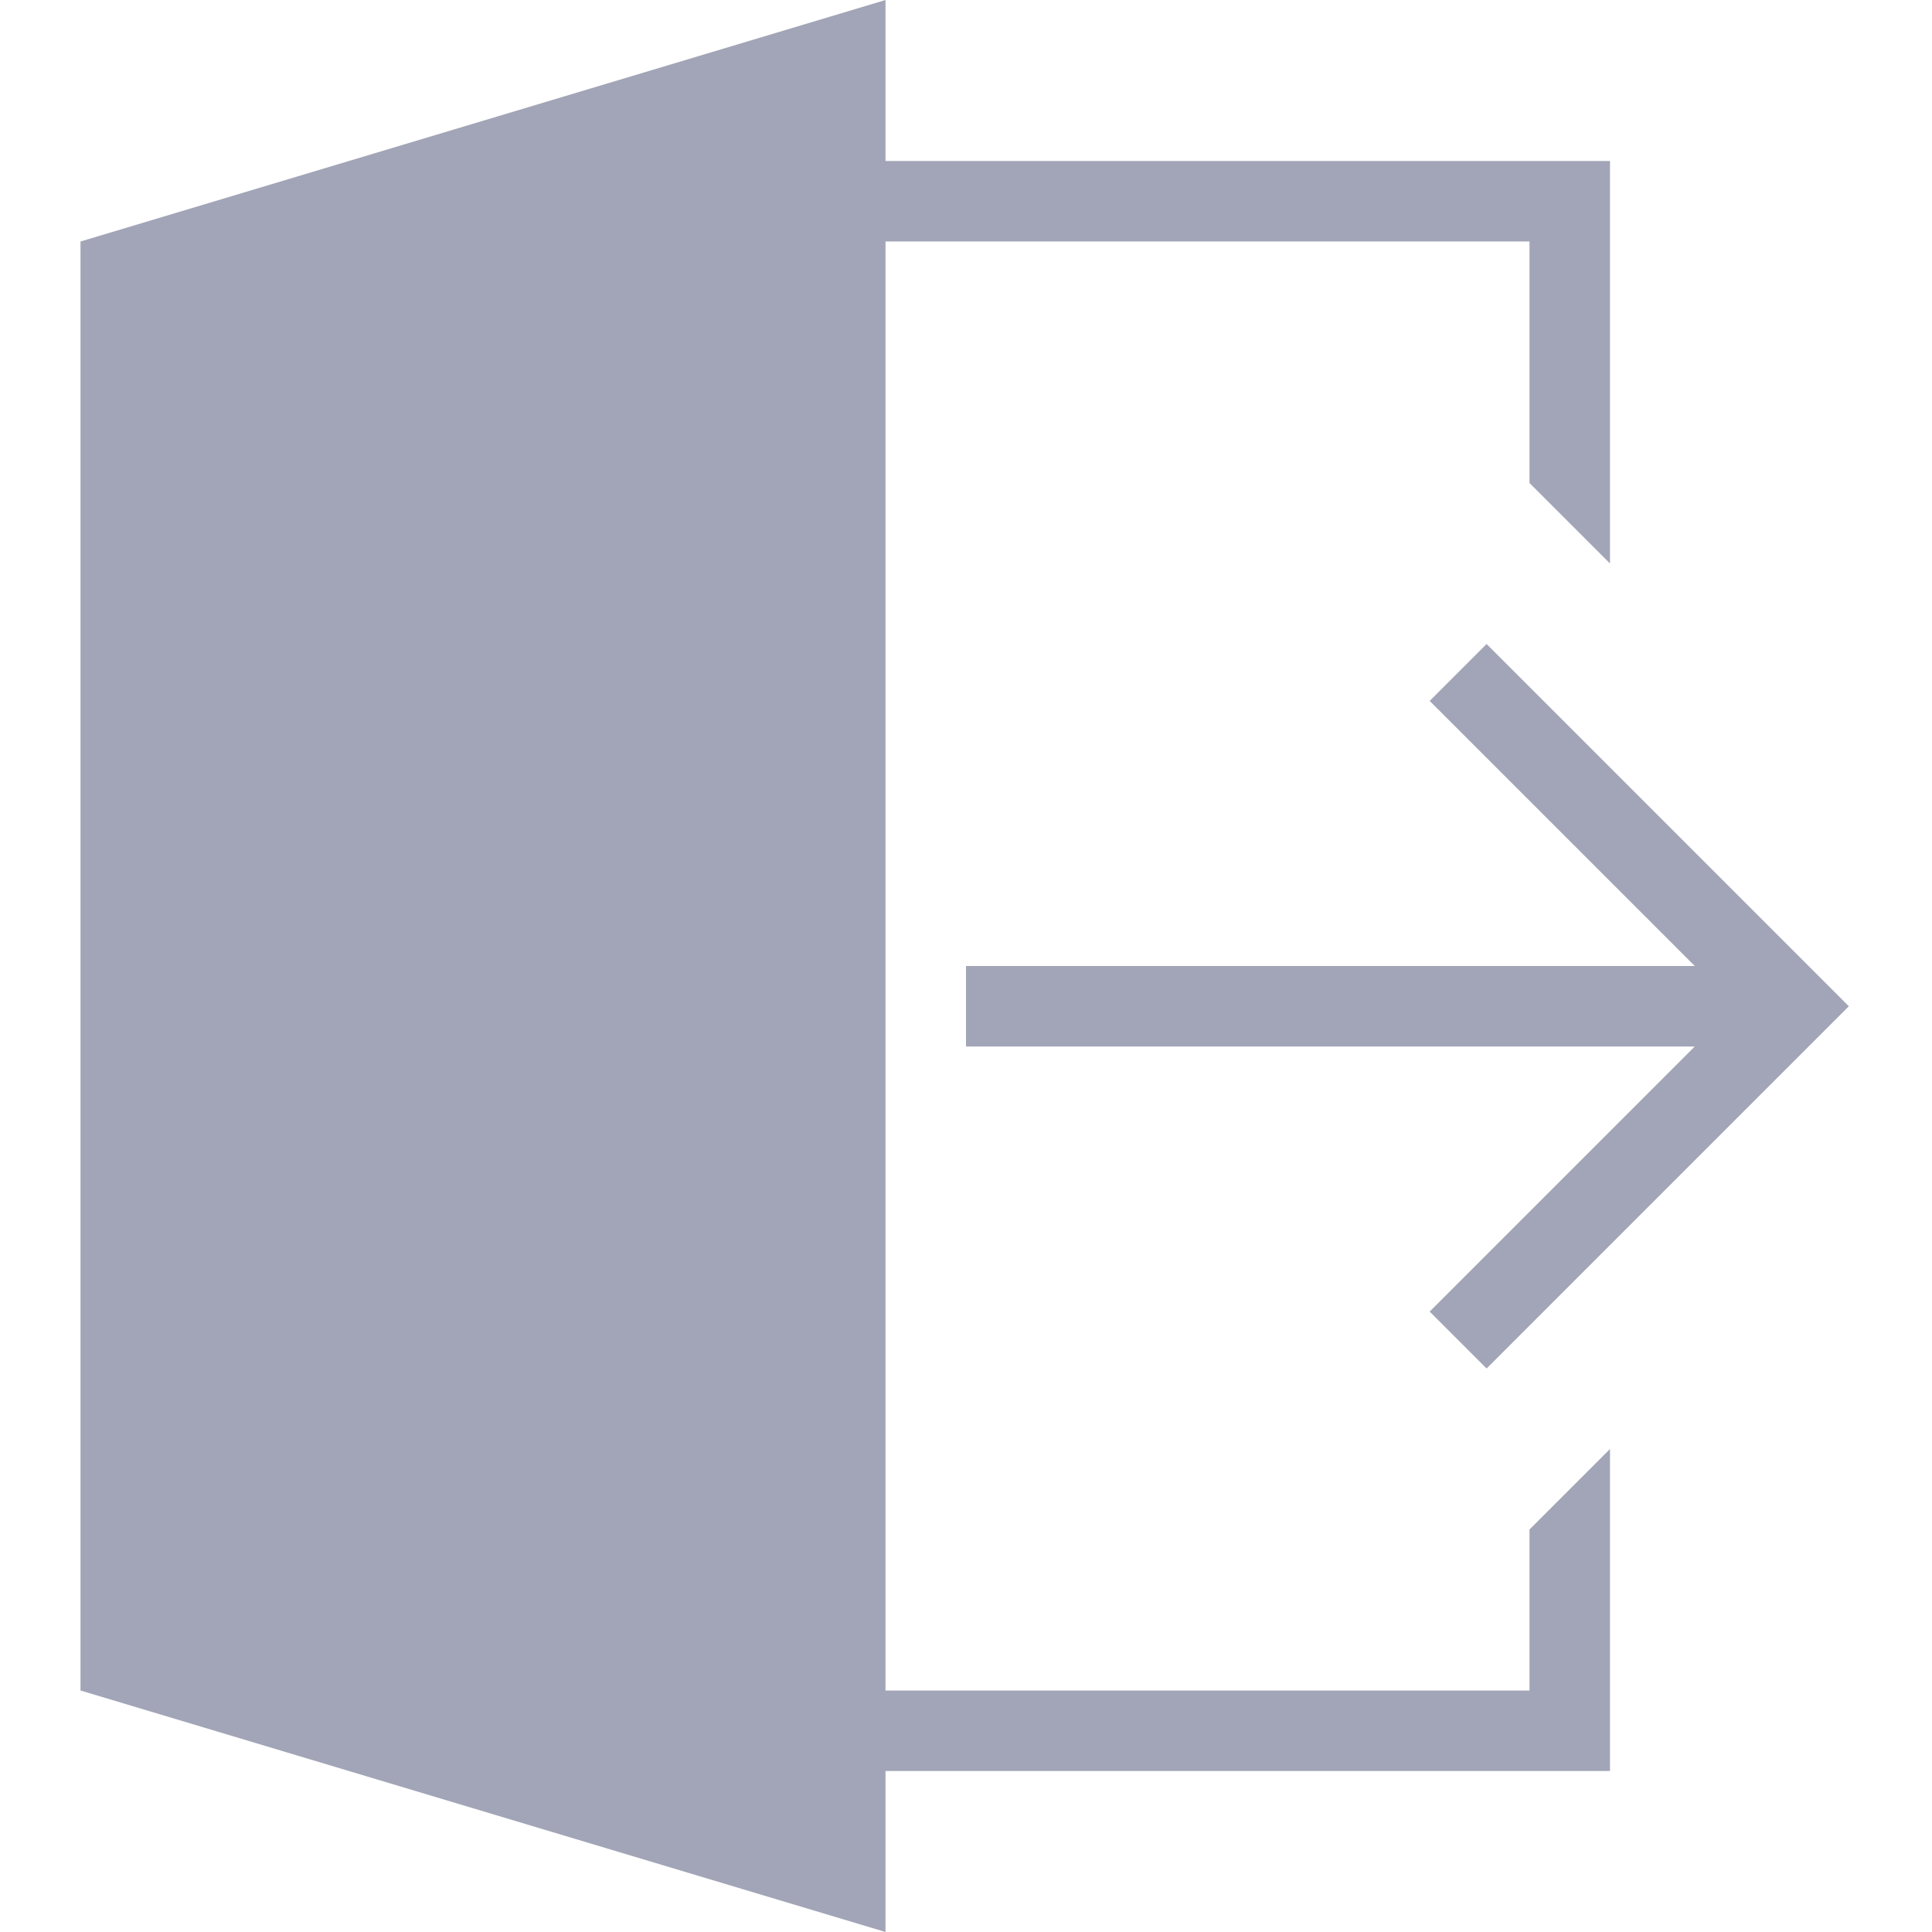 <svg width="24" height="24" xmlns="http://www.w3.org/2000/svg" fill-rule="evenodd" clip-rule="evenodd"><path fill="#A2A5B7" d="M11 21h8v-2l1-1v4h-9v2l-10-3v-18l10-3v2h9v5l-1-1v-3h-8v18zm10.053-9l-3.293-3.293.707-.707 4.5 4.5-4.5 4.5-.707-.707 3.293-3.293h-9.053v-1h9.053z"/></svg>